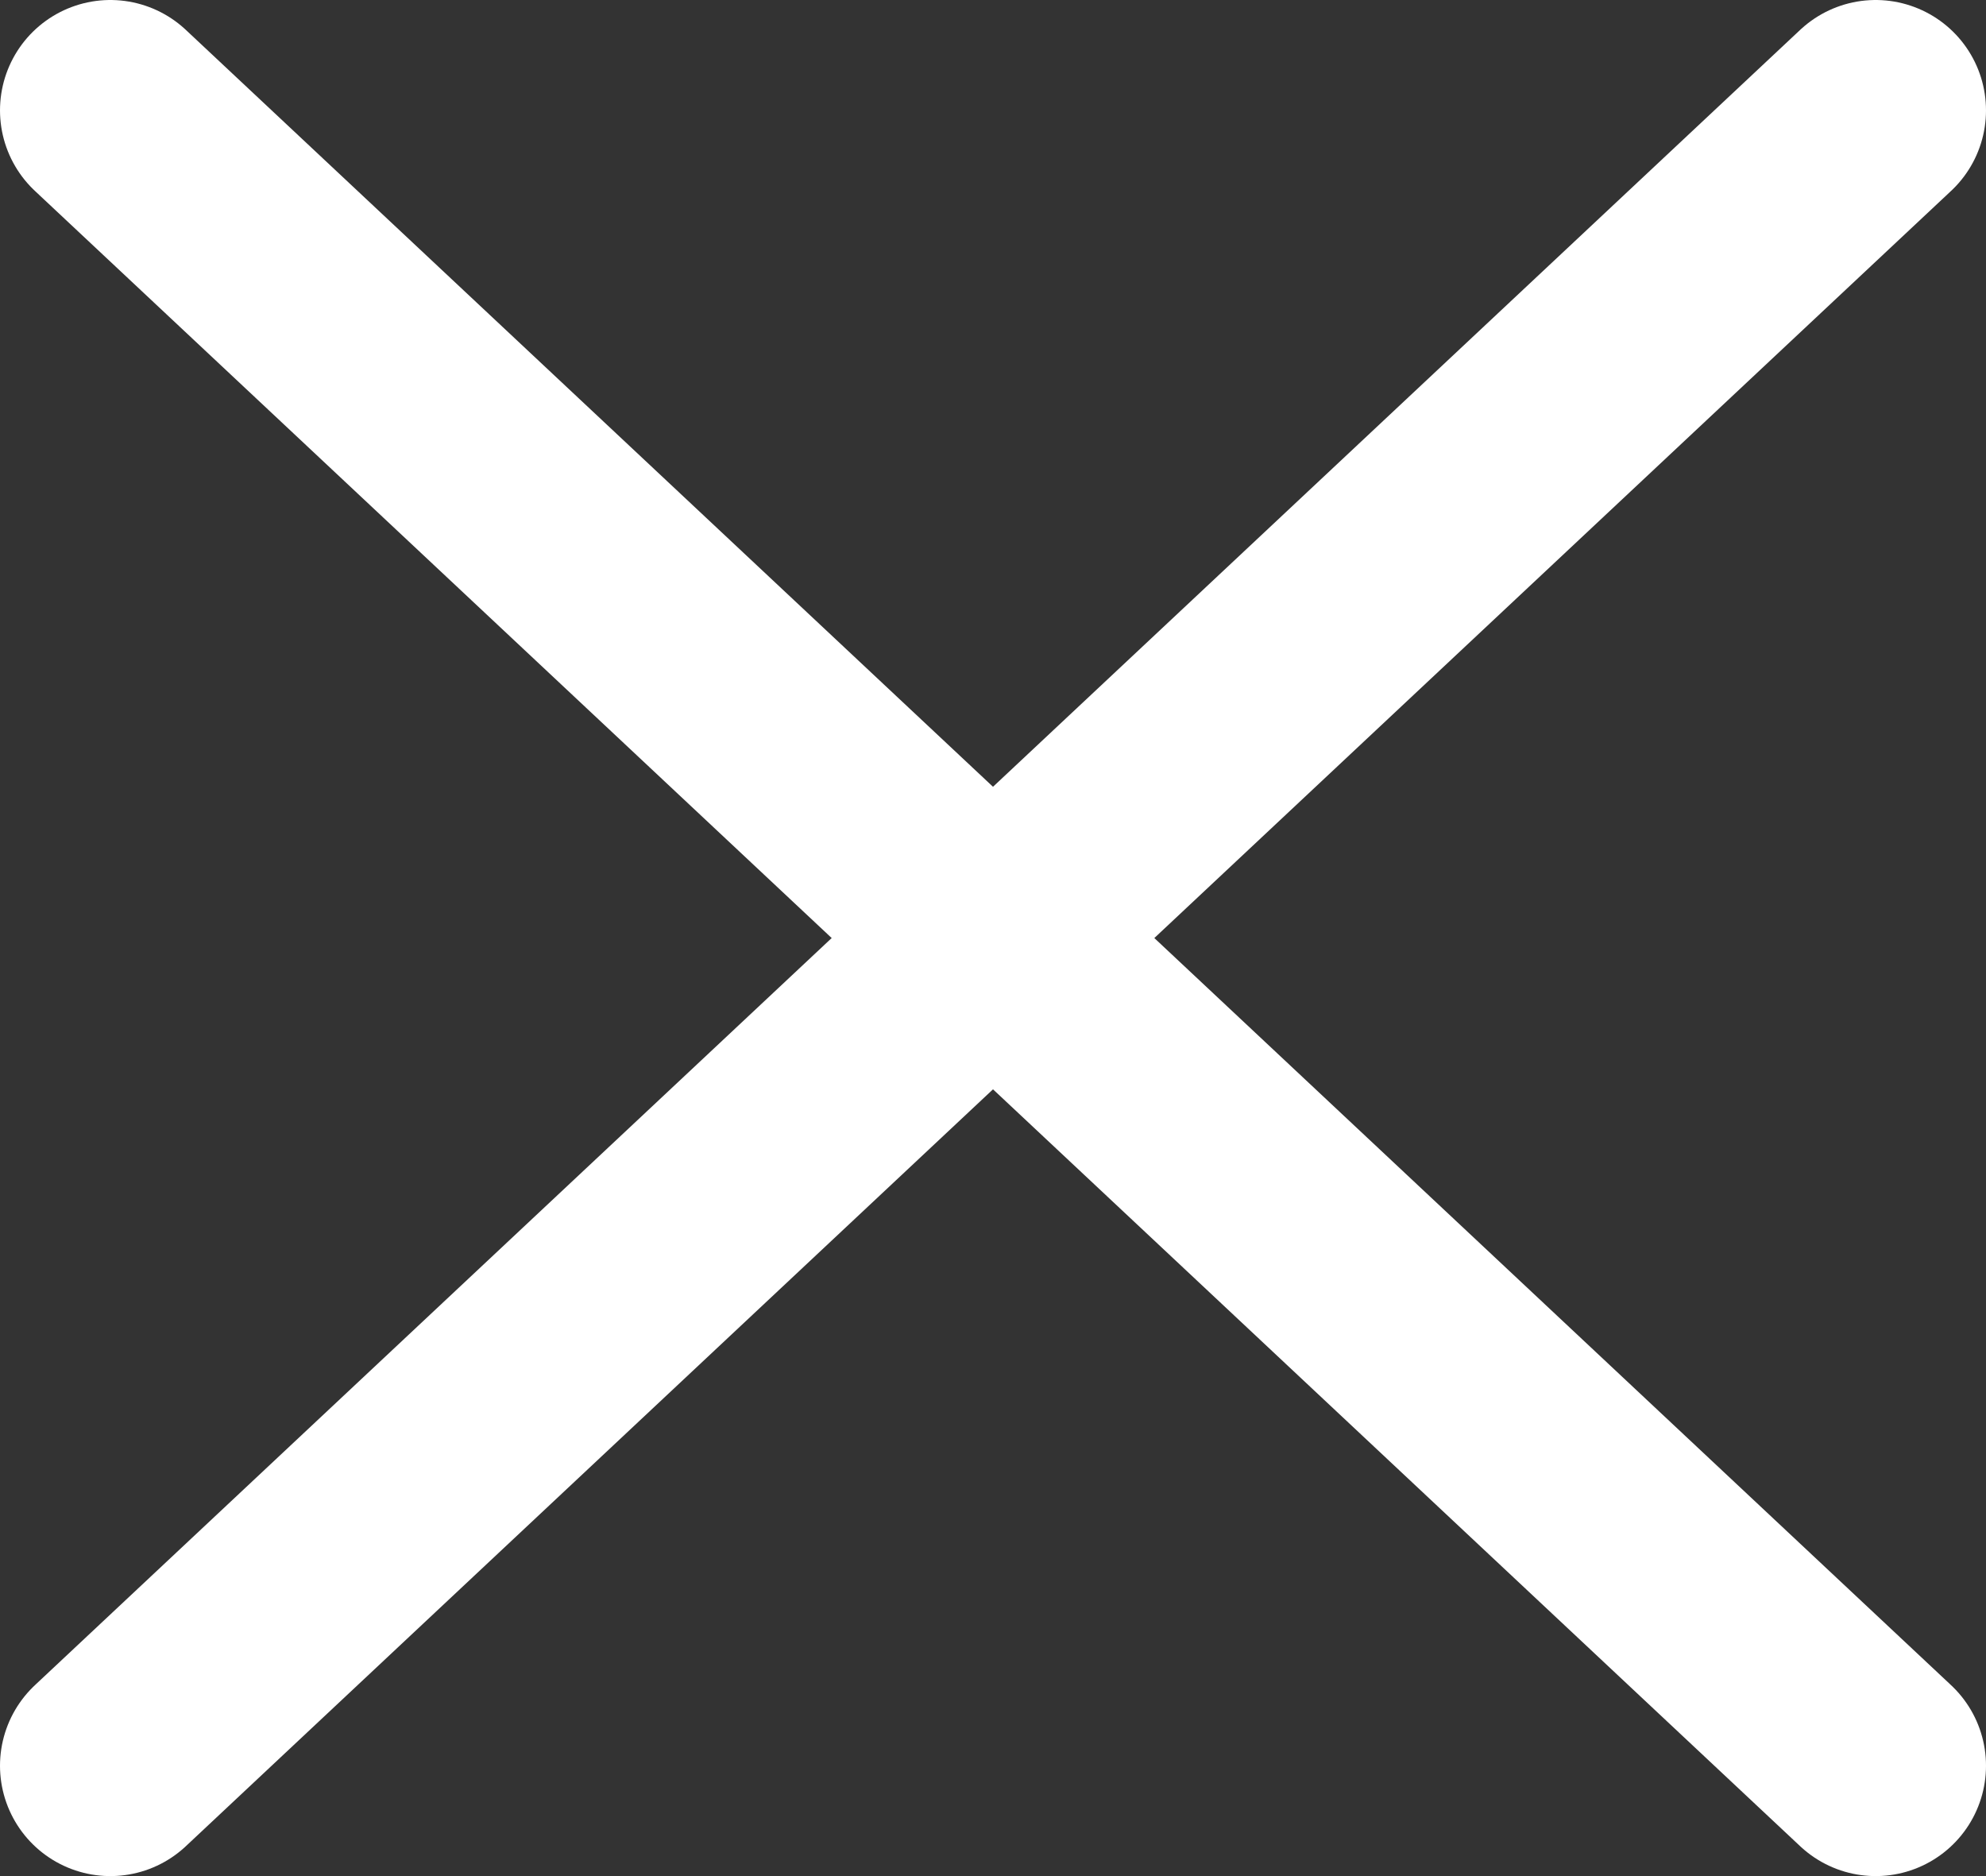 <svg width="18" height="17" viewBox="0 0 18 17" fill="none" xmlns="http://www.w3.org/2000/svg">
<rect x="0" y="0" width="18" height="17" fill="#333333" stroke="none"/>
<path d="M1 1L17 16" stroke="white" stroke-width="2" stroke-linecap="round" stroke-linejoin="round"/>
<path d="M17 1L1 16" stroke="white" stroke-width="2" stroke-linecap="round" stroke-linejoin="round"/>
</svg>
